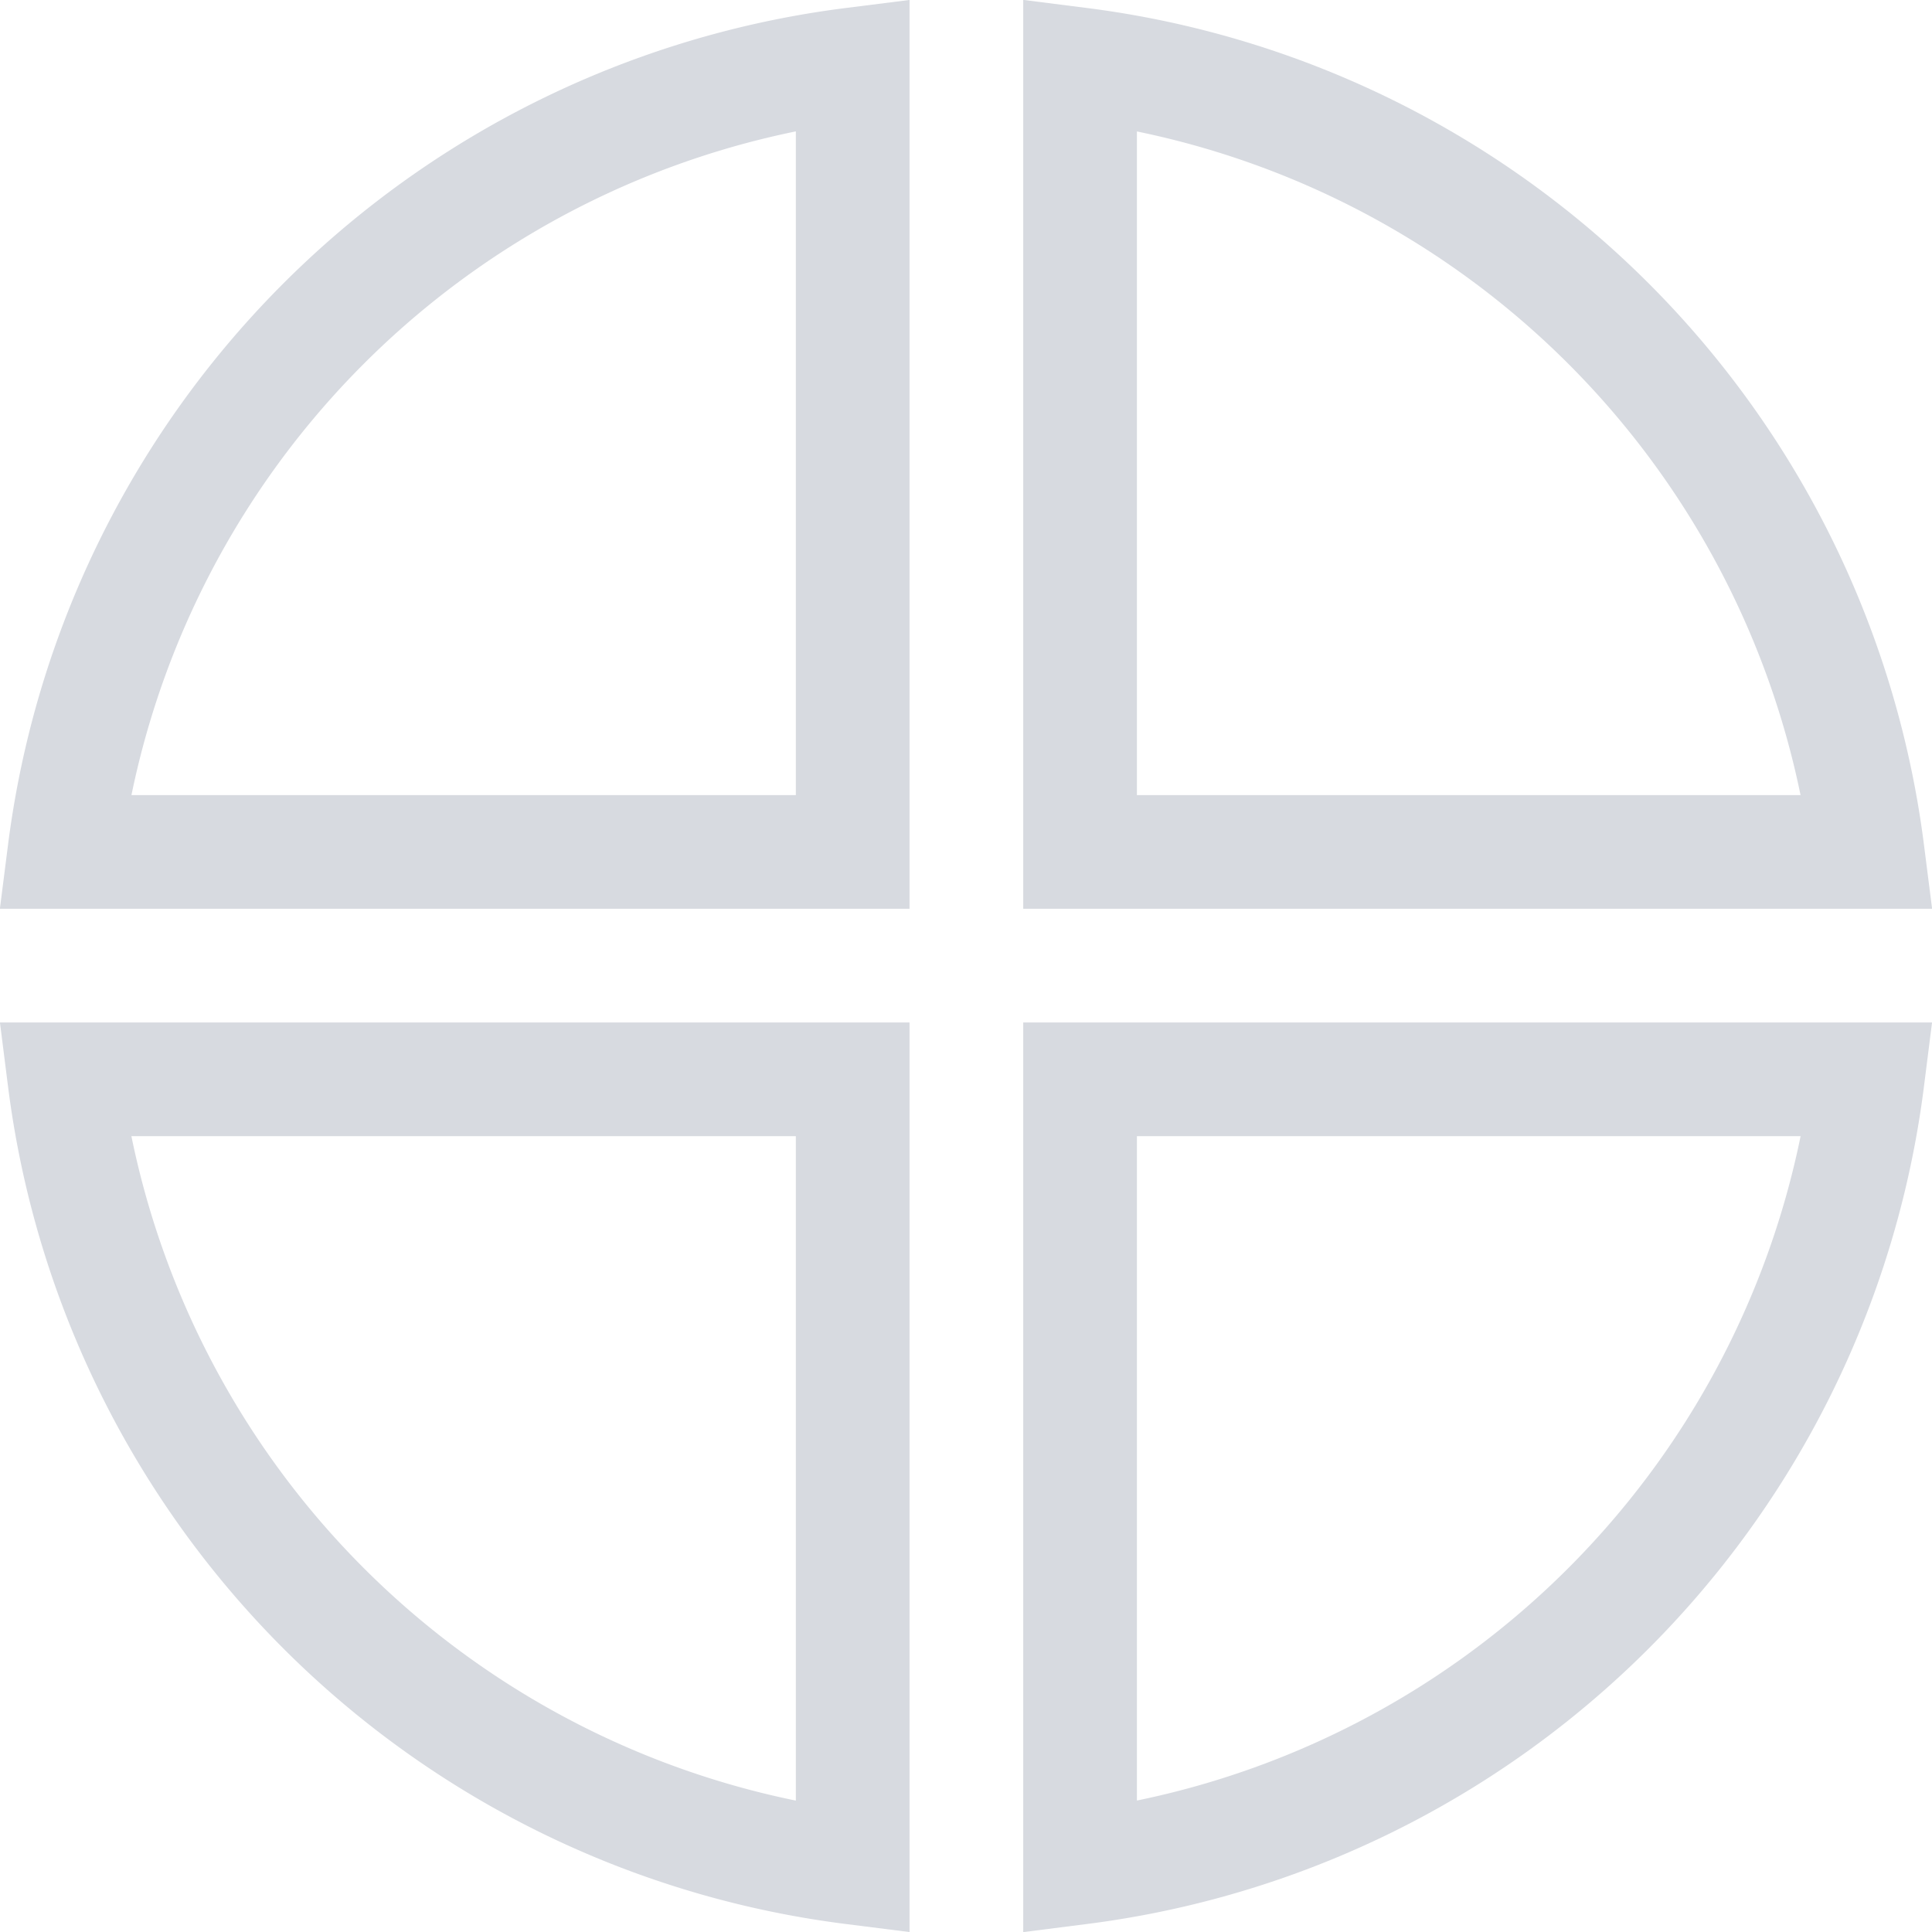 <svg id="Layer_10" data-name="Layer 10" xmlns="http://www.w3.org/2000/svg" viewBox="0 0 25.49 25.49">
  <defs>
    <style>
      .cls-1 {
        fill: none;
        stroke: #d7dae0;
        stroke-miterlimit: 10;
        stroke-width: 1.5px;
      }
    </style>
  </defs>
  <g>
    <path class="cls-1" d="M23.5,18.5V8.11A12,12,0,0,0,13.1,18.5Z" transform="translate(-12.25 -7.26)"/>
    <path class="cls-1" d="M26.5,18.5H36.89A12,12,0,0,0,26.5,8.11Z" transform="translate(-12.25 -7.26)"/>
    <path class="cls-1" d="M26.5,21.5V31.9A12,12,0,0,0,36.89,21.5Z" transform="translate(-12.25 -7.26)"/>
    <path class="cls-1" d="M23.5,21.5H13.1A12,12,0,0,0,23.5,31.9Z" transform="translate(-12.25 -7.26)"/>
  </g>
</svg>
